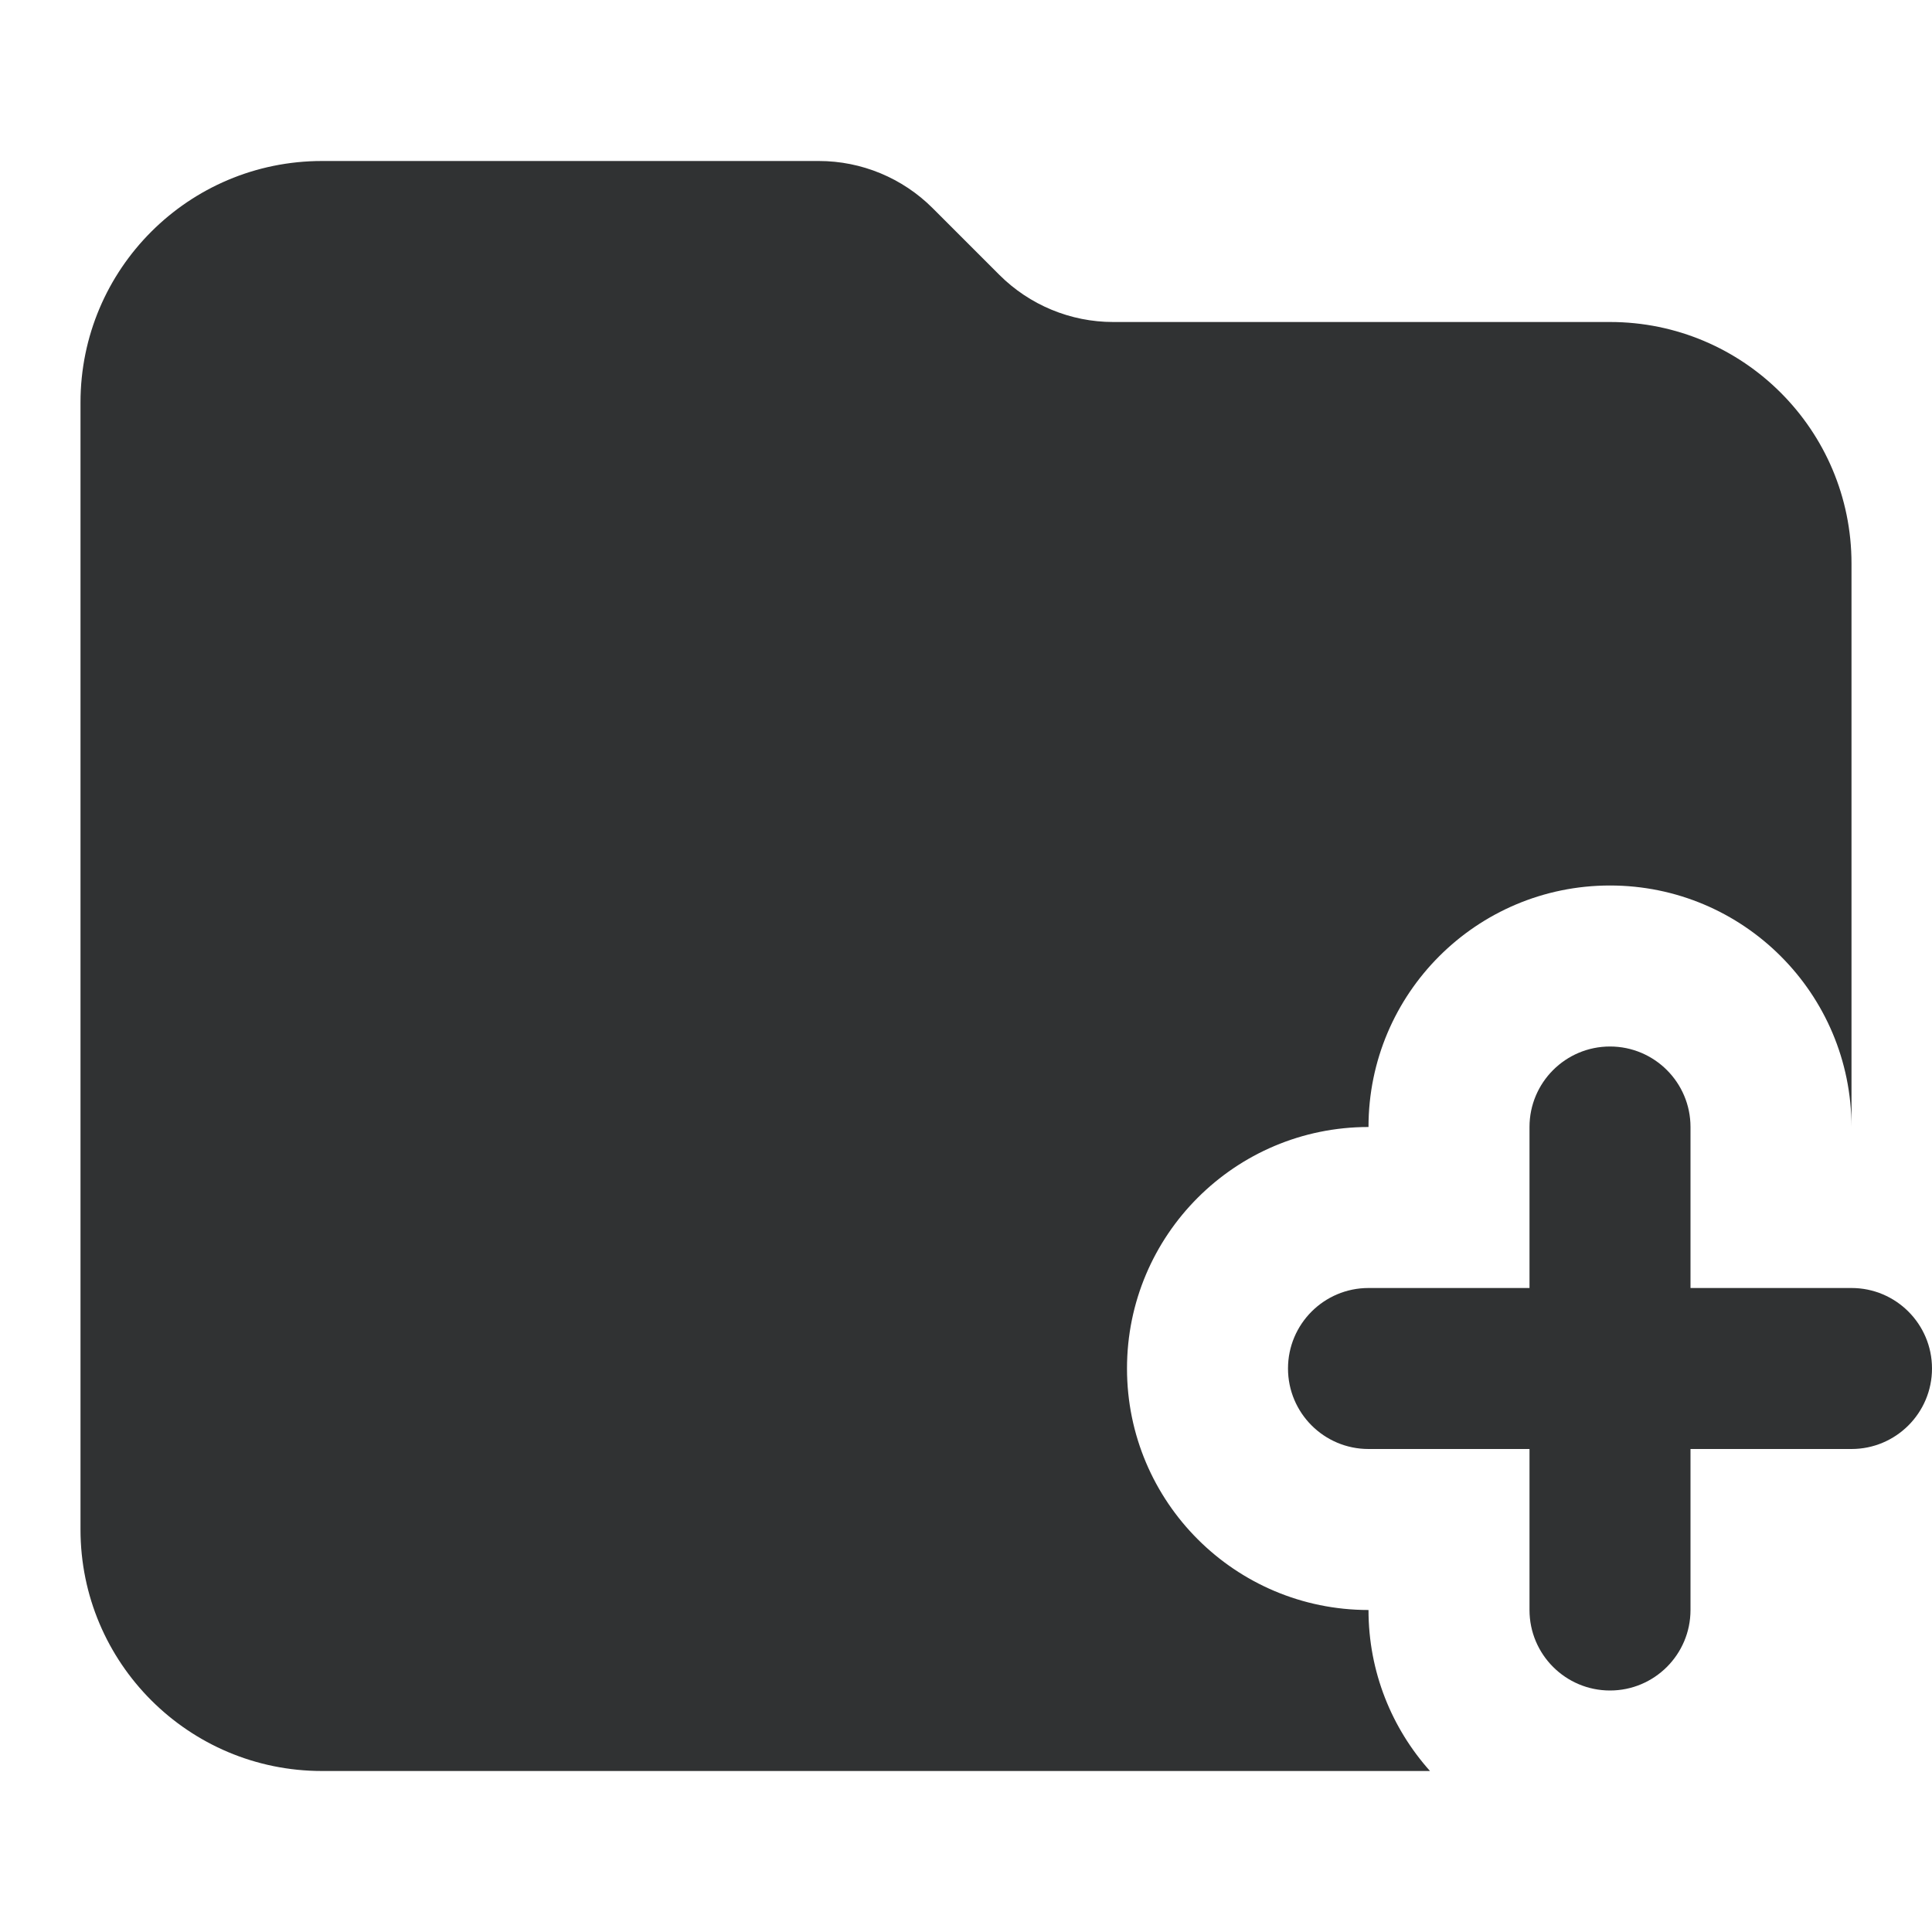 <svg width="24" height="24" viewBox="0 0 24 24" fill="none" xmlns="http://www.w3.org/2000/svg">
    <path
        d="M1 5C1 3.343 2.343 2 4 2H10.172C10.702 2 11.211 2.211 11.586 2.586L12.414 3.414C12.789 3.789 13.298 4 13.828 4H20C21.657 4 23 5.343 23 7V14C23 12.343 21.657 11 20 11C18.343 11 17 12.343 17 14C15.343 14 14 15.343 14 17C14 18.657 15.343 20 17 20C17 20.768 17.289 21.469 17.764 22H4C2.343 22 1 20.657 1 19V5Z"
        fill="#303233" />
    <path
        d="M21 14C21 13.448 20.552 13 20 13C19.448 13 19 13.448 19 14V16H17C16.448 16 16 16.448 16 17C16 17.552 16.448 18 17 18H19V20C19 20.552 19.448 21 20 21C20.552 21 21 20.552 21 20V18H23C23.552 18 24 17.552 24 17C24 16.448 23.552 16 23 16H21V14Z"
        fill="#303233" />
</svg>
